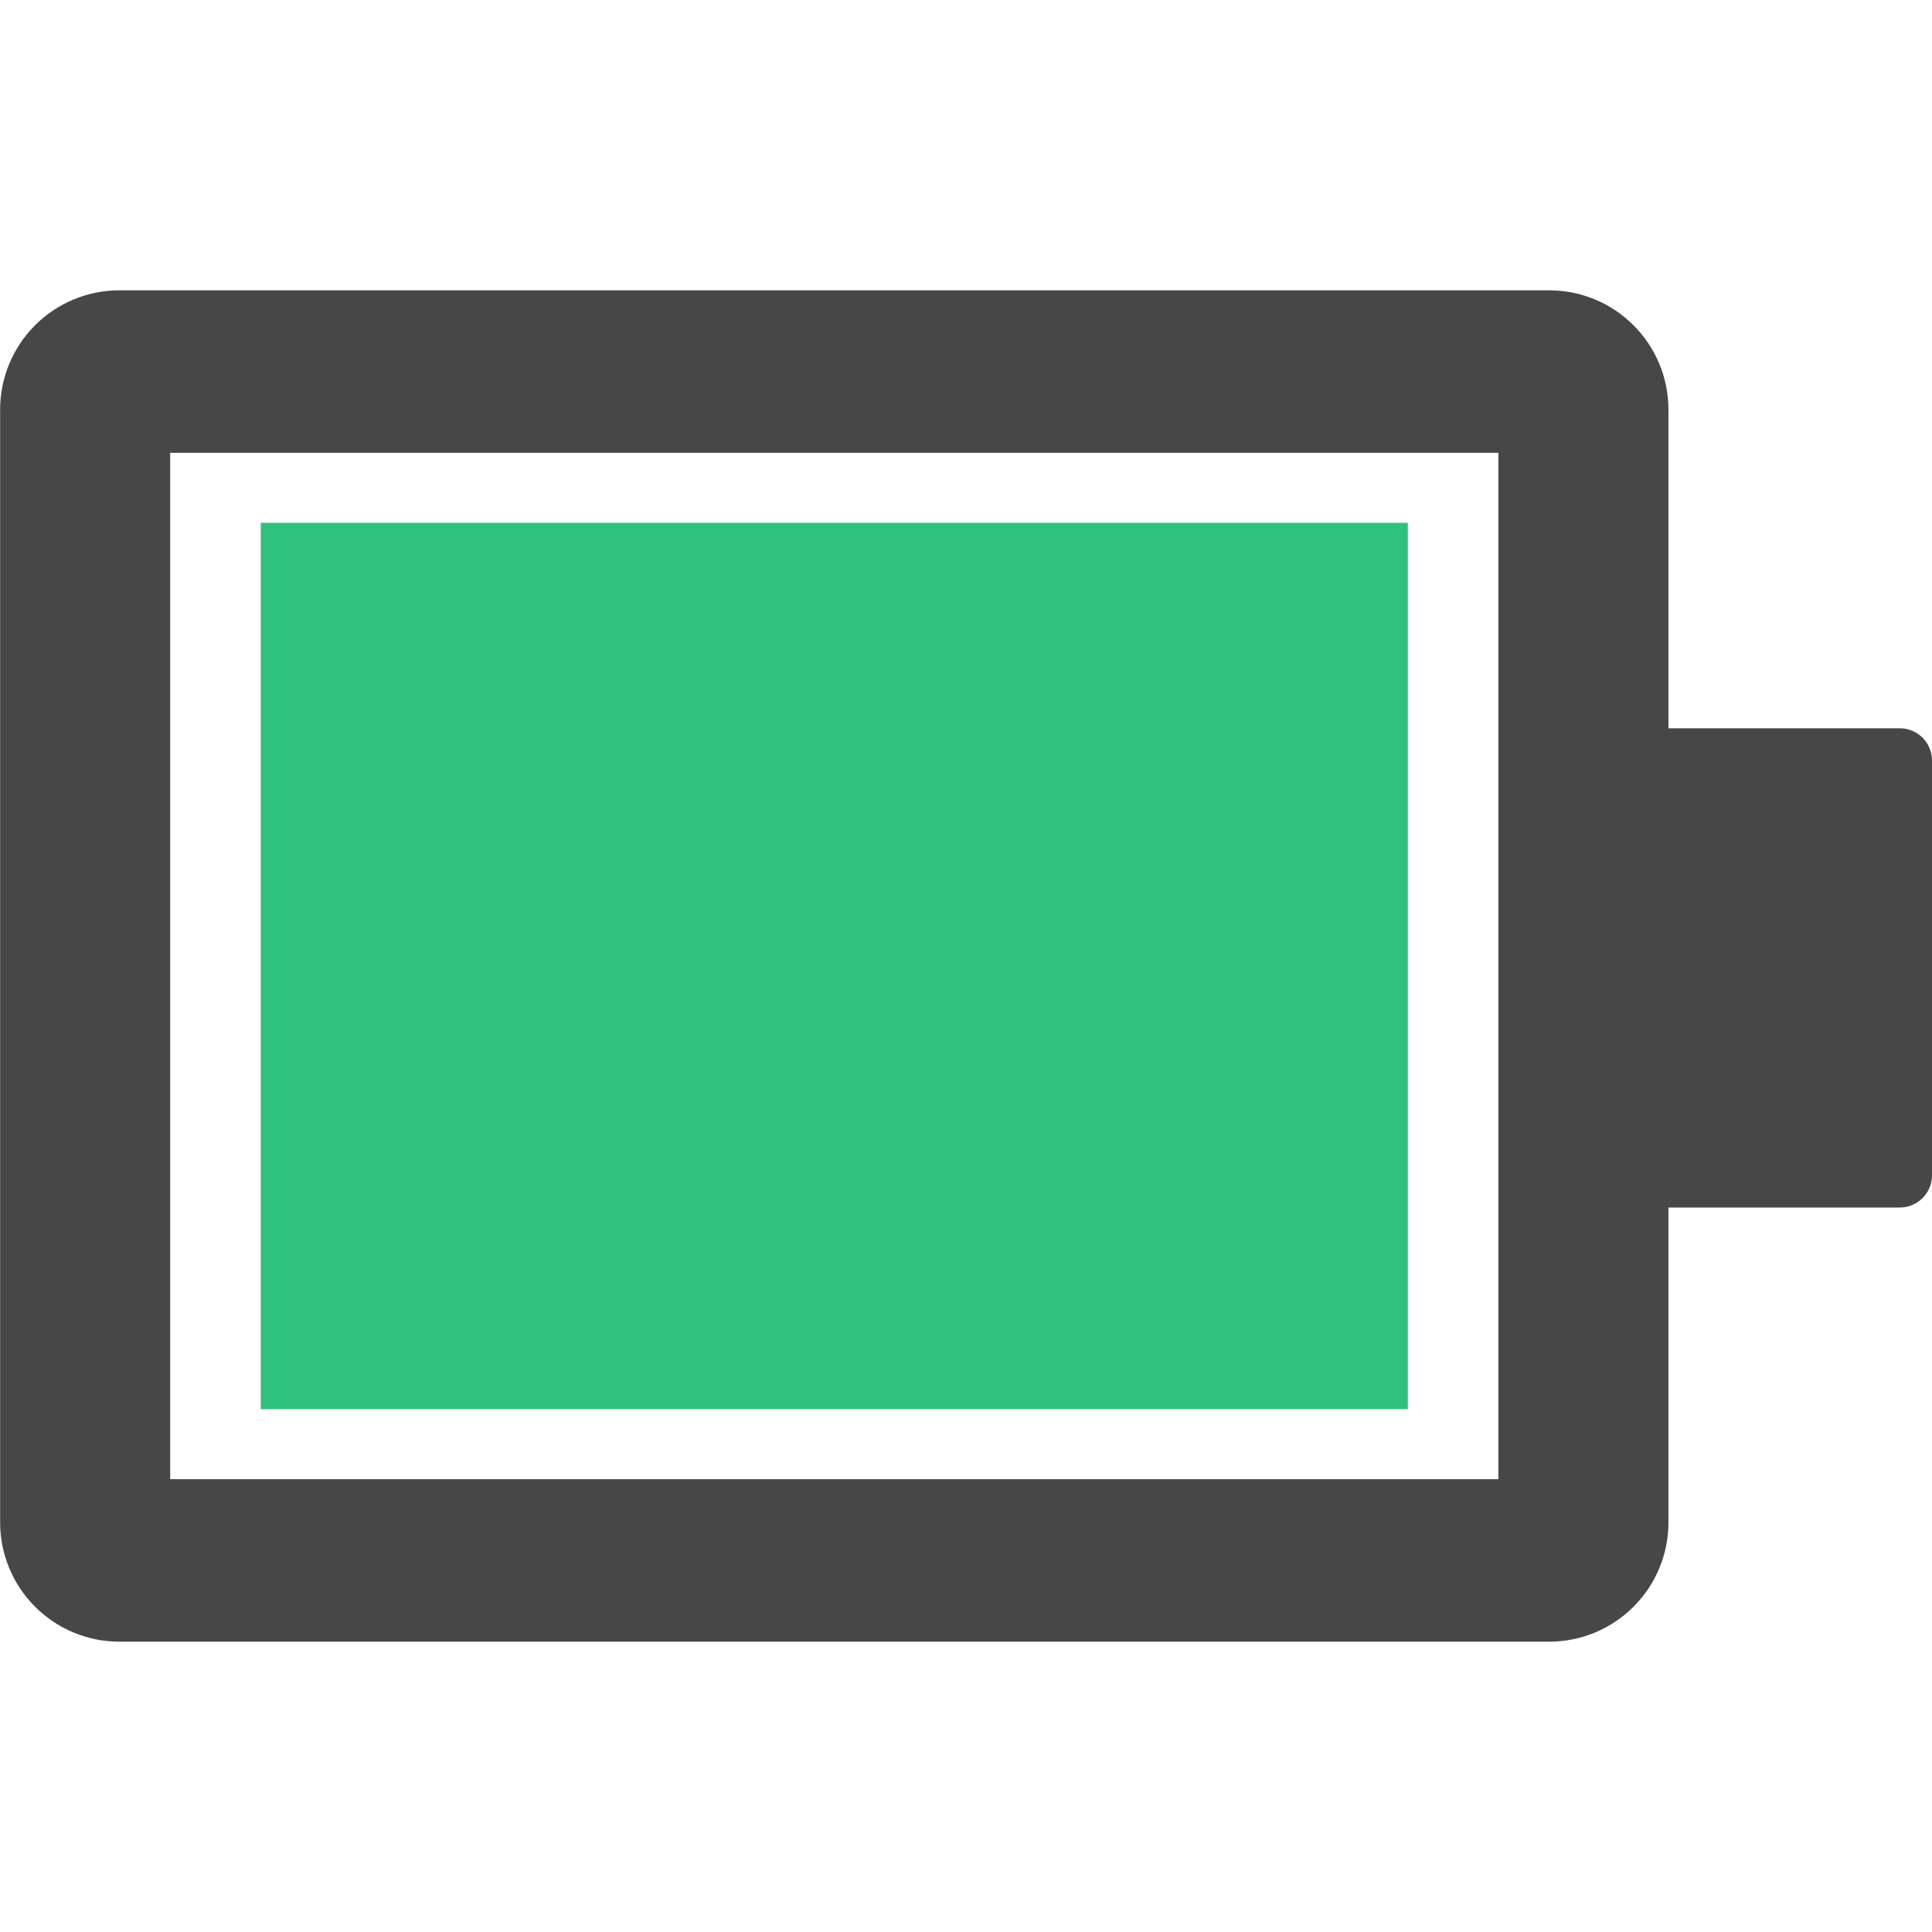 <svg width="48" height="48" viewBox="0 0 48 48" fill="none" xmlns="http://www.w3.org/2000/svg">
<path fill-rule="evenodd" clip-rule="evenodd" d="M41.452 37.822V34.201V13.793V10.178C41.452 9.788 41.376 9.403 41.227 9.043C41.078 8.683 40.859 8.356 40.584 8.081C40.309 7.806 39.982 7.587 39.622 7.438C39.262 7.289 38.877 7.213 38.487 7.213H2.962C2.177 7.214 1.424 7.527 0.869 8.083C0.314 8.639 0.003 9.392 0.003 10.178V37.822C0.003 38.608 0.314 39.361 0.869 39.917C1.424 40.473 2.177 40.786 2.962 40.787H38.487C38.877 40.787 39.262 40.711 39.622 40.562C39.982 40.413 40.309 40.194 40.584 39.919C40.859 39.644 41.078 39.317 41.227 38.957C41.376 38.597 41.452 38.212 41.452 37.822ZM37.227 11.25H4.228V36.75H37.227V11.25Z" fill="#474747"/>
<path d="M38.953 18.094H47.2C47.642 18.094 48 18.452 48 18.894V29.2C48 29.642 47.642 30 47.2 30H38.953V18.094Z" fill="#474747"/>
<path d="M34.977 12.989H6.478V35.011H34.977V12.989Z" fill="url(#paint0_linear)"/>
<defs>
<linearGradient id="paint0_linear" x1="6.478" y1="24" x2="34.977" y2="24" gradientUnits="userSpaceOnUse">
<stop stop-color="#2EC27E"/>
</linearGradient>
</defs>
</svg>
